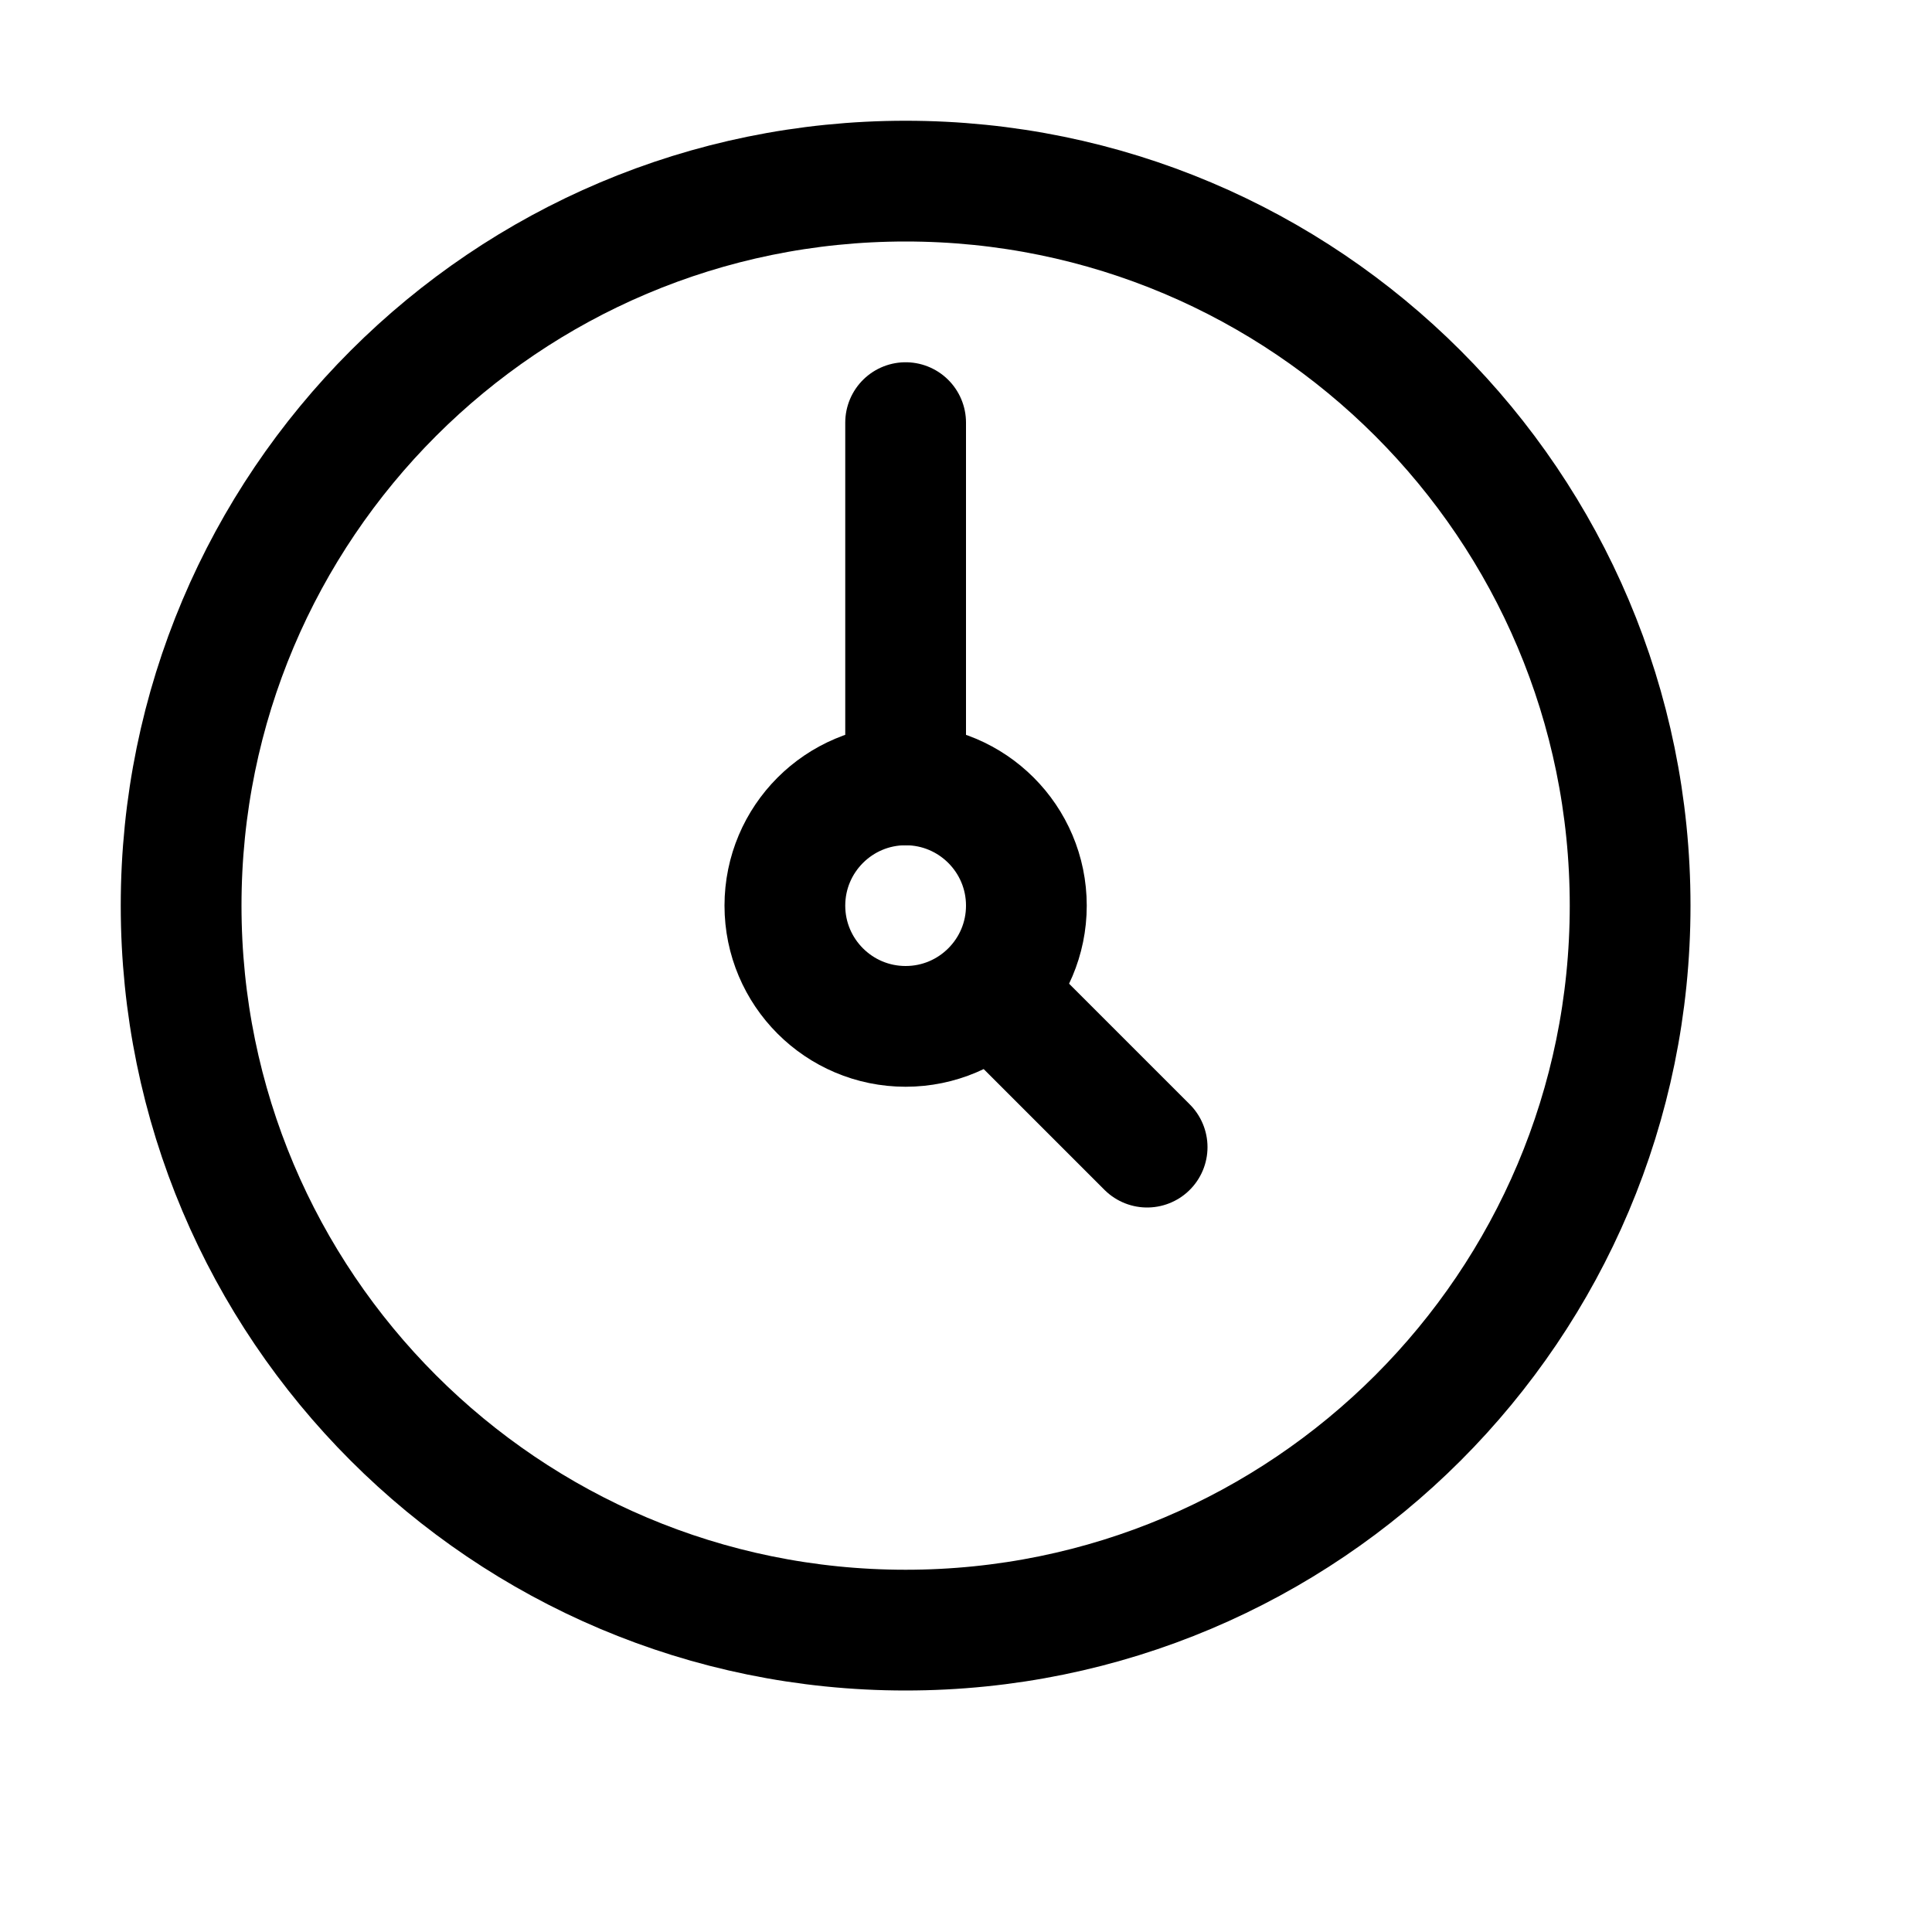 <svg xmlns="http://www.w3.org/2000/svg" width="16" height="16" viewBox="0 0 16 16" fill="none">
<g id="trigger-started-at-a-specific-time[workflow,trigger,clock,time,date,watch]">
<path id="Vector" d="M1.5 7.5C1.5 10.814 4.186 13.5 7.5 13.5C10.814 13.5 13.5 10.814 13.5 7.5C13.5 4.186 10.814 1.5 7.5 1.5C4.186 1.5 1.5 4.186 1.5 7.5Z" stroke="black" stroke-linecap="round" stroke-linejoin="round"/>
<path id="Vector_2" d="M6.5 7.5C6.5 8.052 6.948 8.5 7.5 8.5C8.052 8.5 8.5 8.052 8.5 7.5C8.5 6.948 8.052 6.5 7.5 6.5C6.948 6.5 6.5 6.948 6.5 7.5Z" stroke="black" stroke-linecap="round" stroke-linejoin="round"/>
<path id="Vector_3" d="M7.5 3.5V6.5M8.5 8.5L9.5 9.5" stroke="black" stroke-linecap="round" stroke-linejoin="round"/>
</g>
</svg>